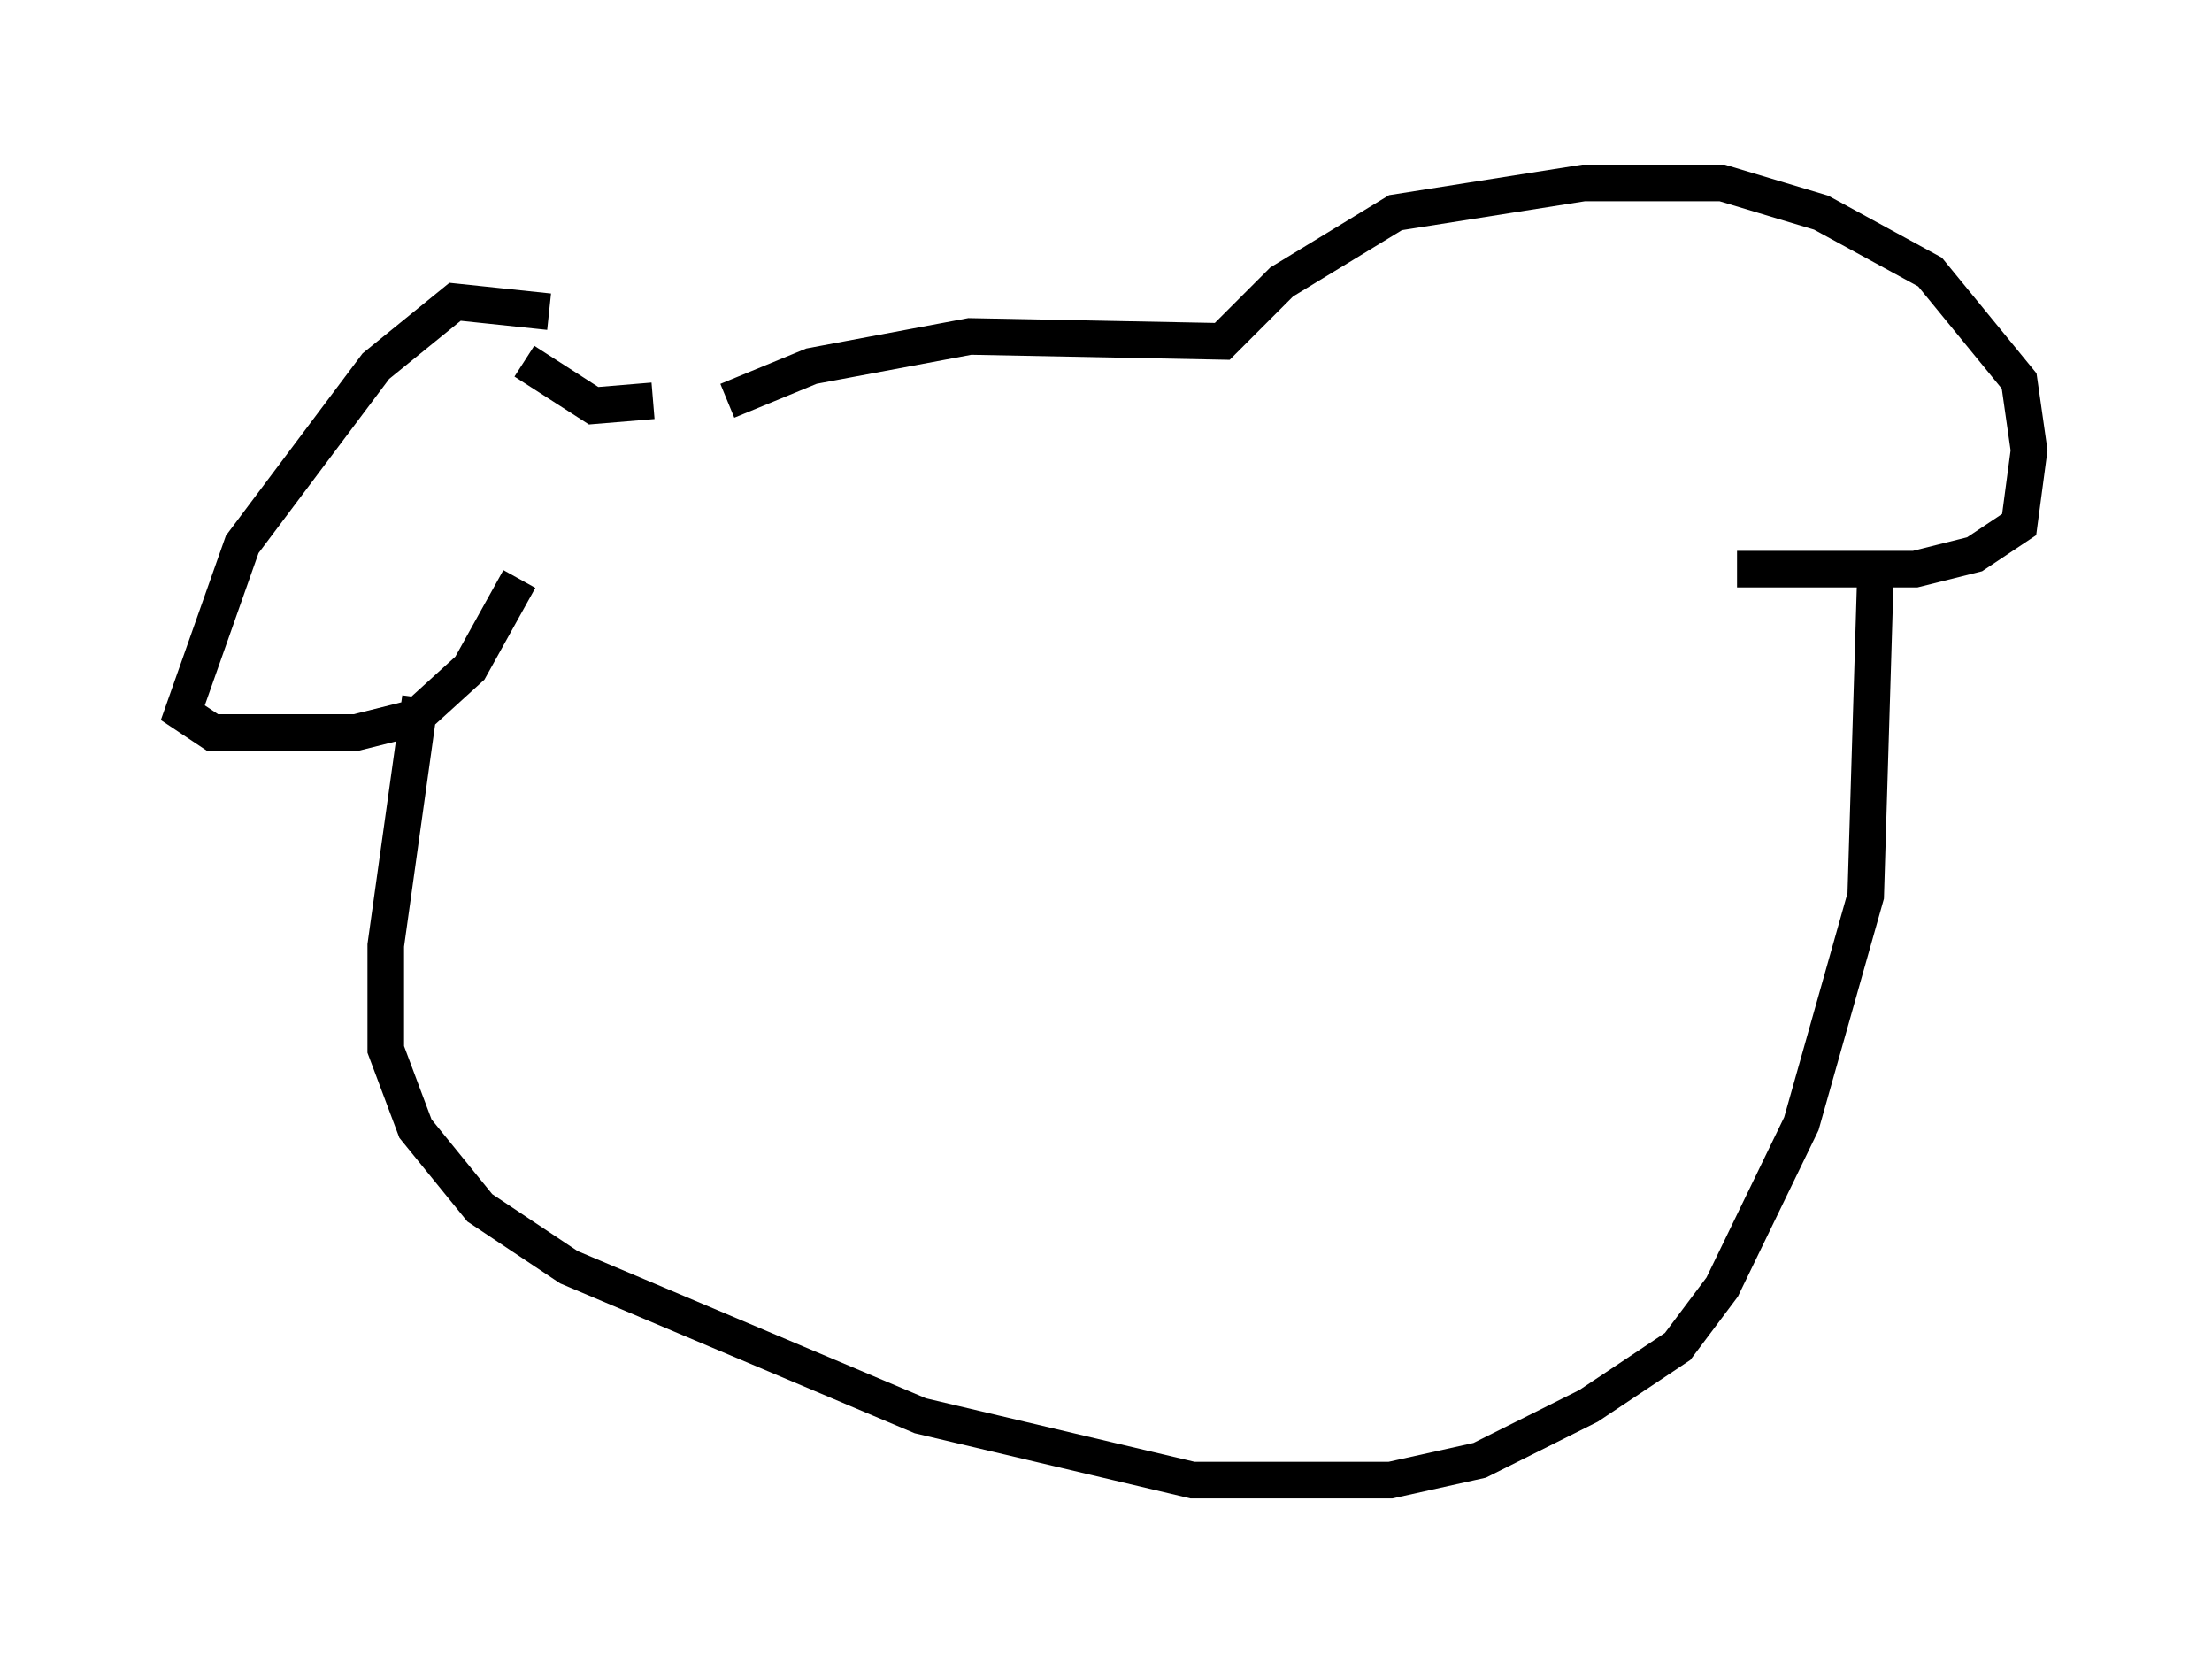 <?xml version="1.0" encoding="utf-8" ?>
<svg baseProfile="full" height="45.453" version="1.1" width="60.473" xmlns="http://www.w3.org/2000/svg" xmlns:ev="http://www.w3.org/2001/xml-events" xmlns:xlink="http://www.w3.org/1999/xlink"><defs /><rect fill="white" height="45.453" width="60.473" x="0" y="0" /><path d="M18.396, 10.954 m1.488, 0.0 l2.3, -0.947 4.33, -0.812 l6.901, 0.135 1.624, -1.624 l3.112, -1.894 5.142, -0.812 l3.789, 0.0 2.706, 0.812 l2.977, 1.624 2.436, 2.977 l0.271, 1.894 -0.271, 2.03 l-1.218, 0.812 -1.624, 0.406 l-4.871, 0.0 m-32.476, -7.036 l-2.571, -0.271 -2.165, 1.759 l-3.654, 4.871 -1.624, 4.601 l0.812, 0.541 3.924, 0.0 l1.624, -0.406 1.488, -1.353 l1.353, -2.436 m3.654, -4.871 l-1.624, 0.135 -1.894, -1.218 m-2.842, 9.202 l-0.947, 6.766 0.0, 2.842 l0.812, 2.165 1.759, 2.165 l2.436, 1.624 9.607, 4.059 l7.442, 1.759 5.413, 0.0 l2.436, -0.541 2.977, -1.488 l2.436, -1.624 1.218, -1.624 l2.165, -4.465 1.759, -6.225 l0.271, -8.931 " fill="none" stroke="black" stroke-width="1" /></svg>